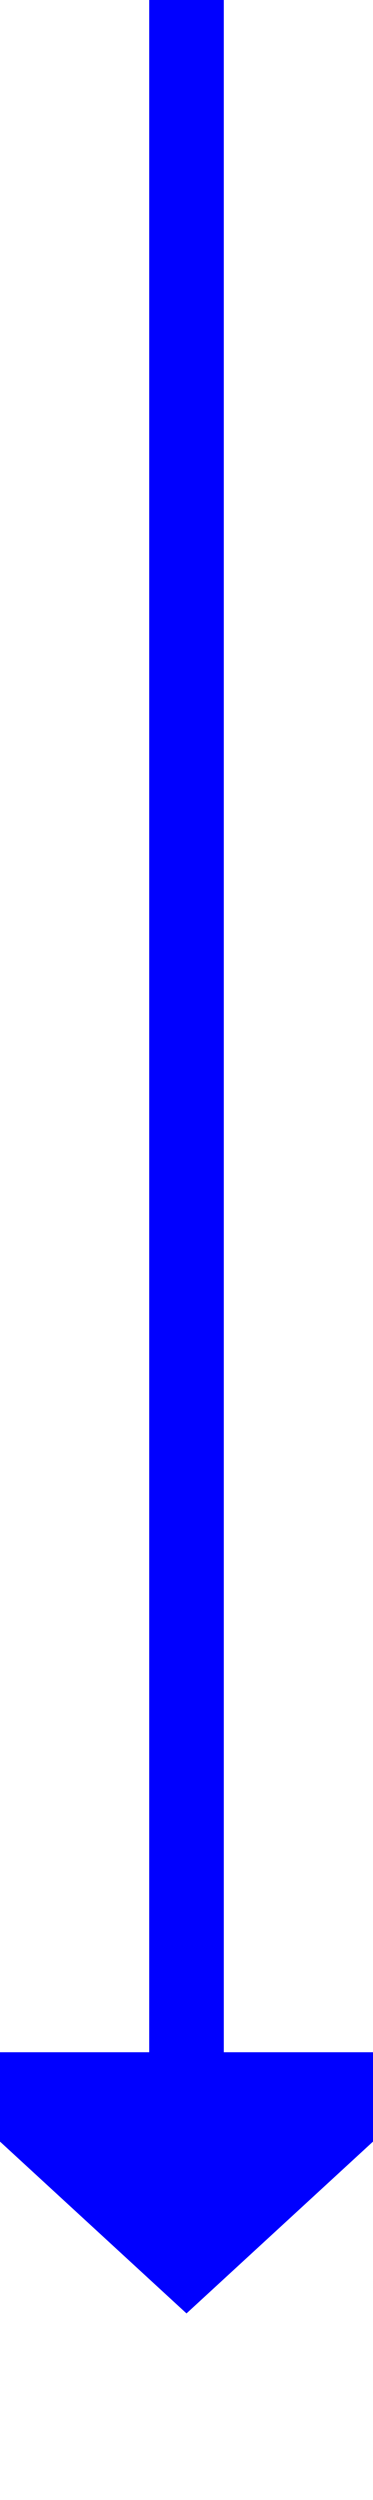 ﻿<?xml version="1.0" encoding="utf-8"?>
<svg version="1.1" xmlns:xlink="http://www.w3.org/1999/xlink" width="10px" height="67px" preserveAspectRatio="xMidYMin meet" viewBox="586 1324  8 67" xmlns="http://www.w3.org/2000/svg">
  <path d="M 590 1324  L 590 1380  " stroke-width="2" stroke="#0000ff" fill="none" />
  <path d="M 582.4 1379  L 590 1386  L 597.6 1379  L 582.4 1379  Z " fill-rule="nonzero" fill="#0000ff" stroke="none" />
</svg>